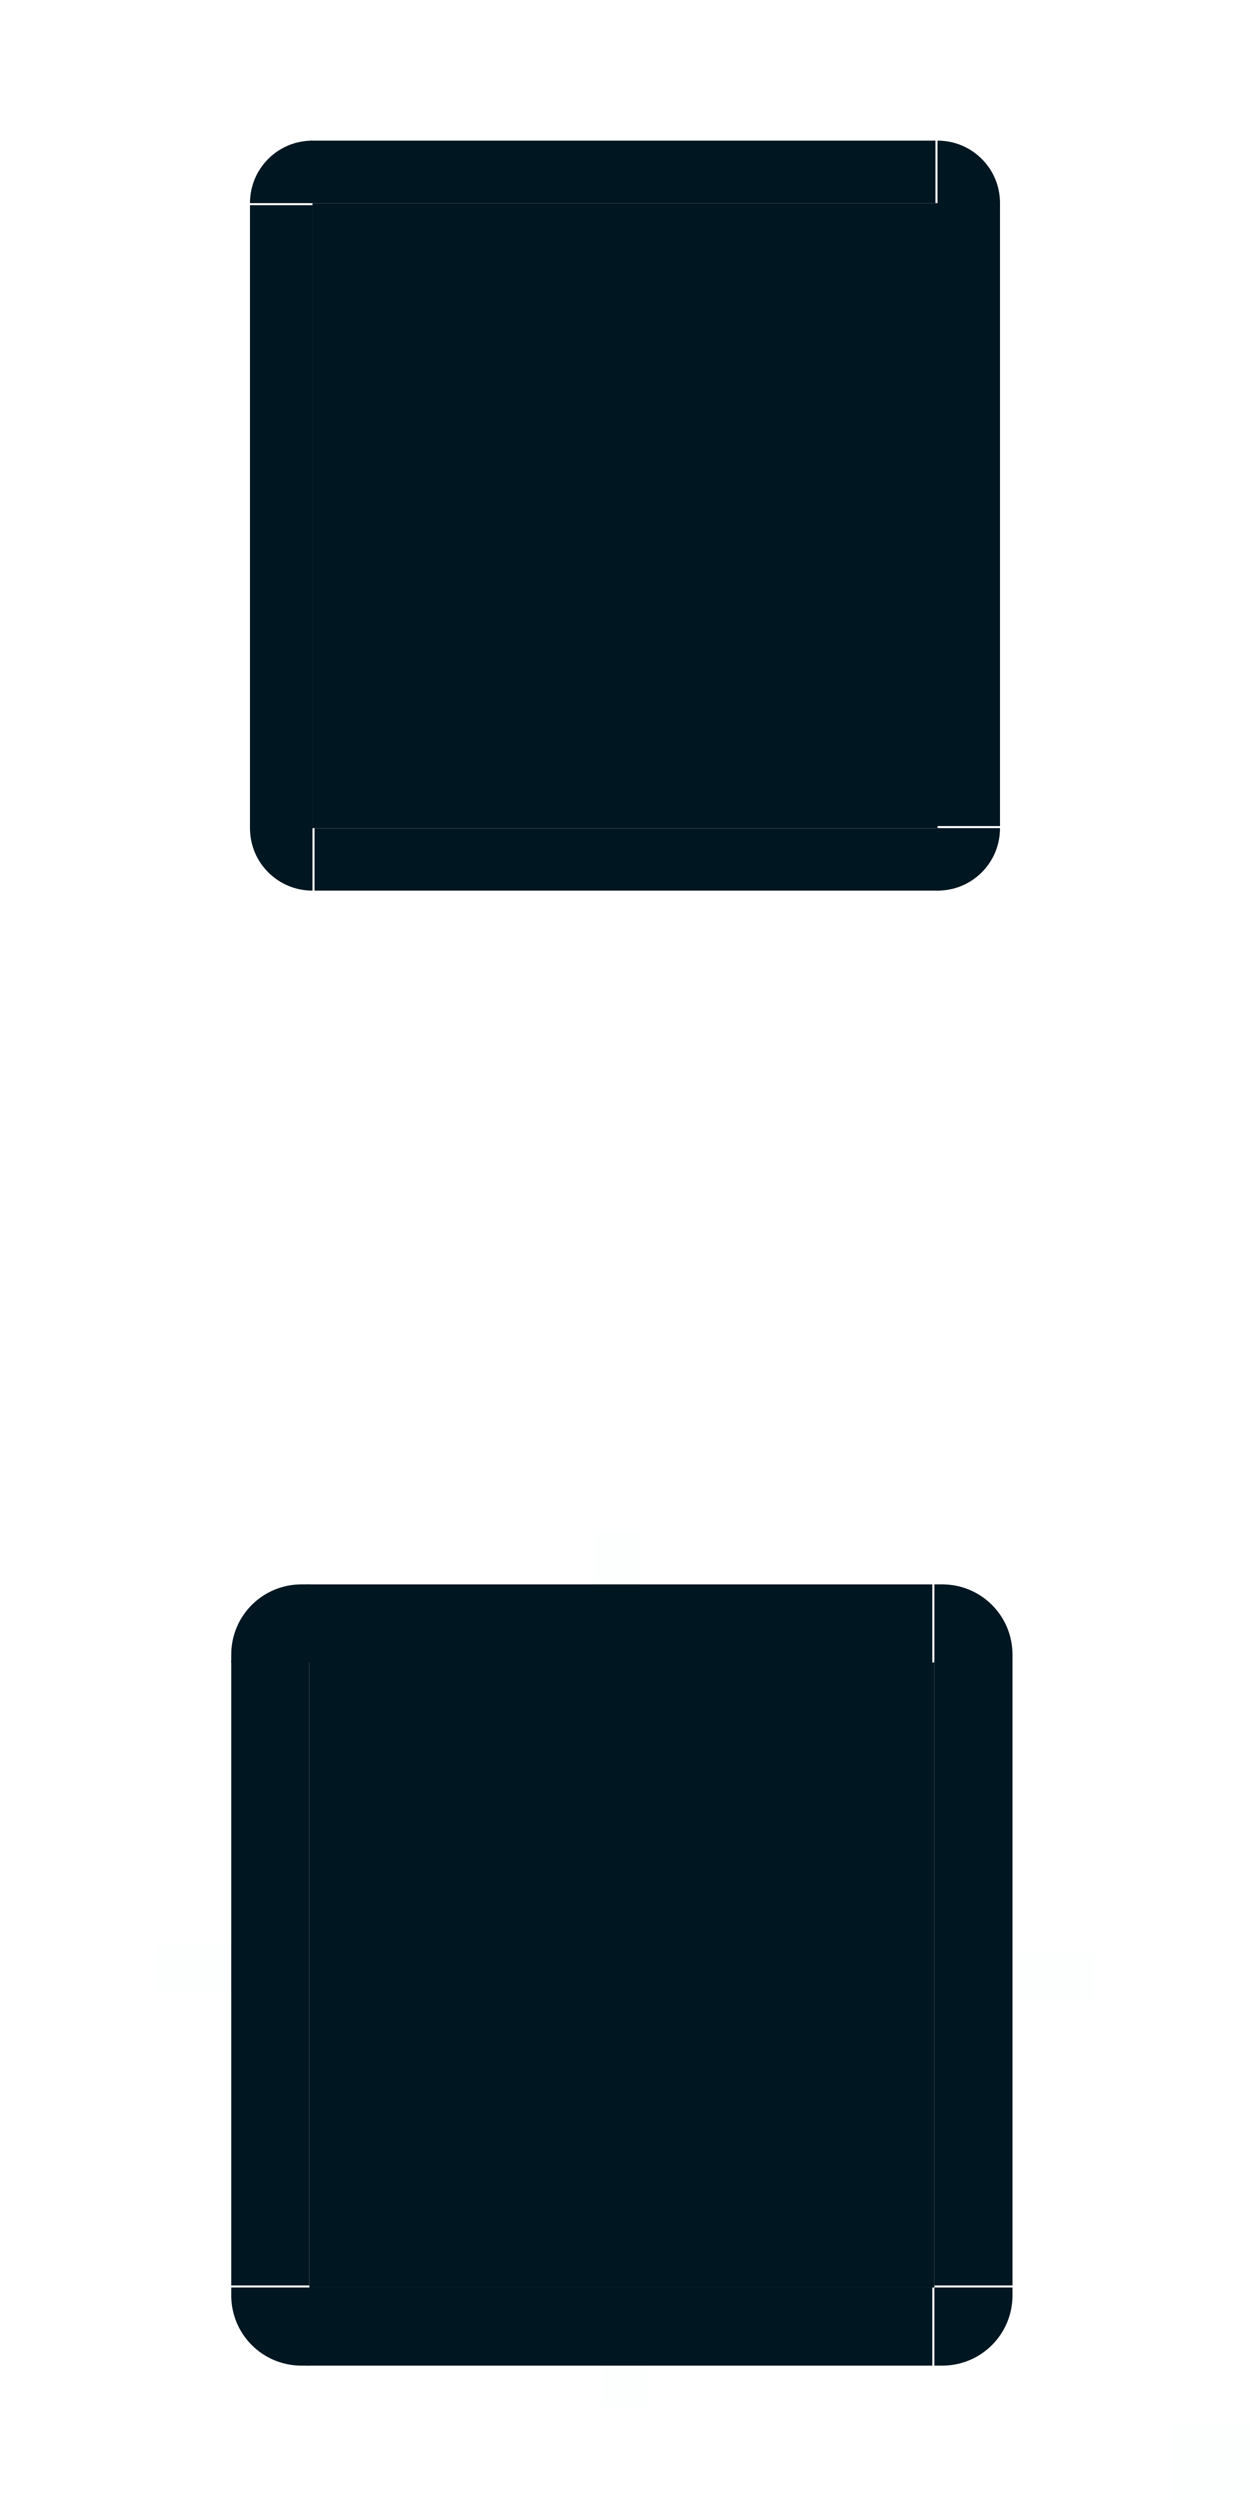 <?xml version="1.0" encoding="UTF-8" standalone="no"?>
<svg
   inkscape:export-ydpi="90"
   inkscape:export-xdpi="90"
   sodipodi:docname="background.svg"
   inkscape:version="1.2.1 (9c6d41e410, 2022-07-14)"
   version="1.1"
   id="svg2"
   height="160"
   width="80"
   xmlns:inkscape="http://www.inkscape.org/namespaces/inkscape"
   xmlns:sodipodi="http://sodipodi.sourceforge.net/DTD/sodipodi-0.dtd"
   xmlns:xlink="http://www.w3.org/1999/xlink"
   xmlns="http://www.w3.org/2000/svg"
   xmlns:svg="http://www.w3.org/2000/svg"
   xmlns:rdf="http://www.w3.org/1999/02/22-rdf-syntax-ns#"
   xmlns:cc="http://creativecommons.org/ns#"
   xmlns:dc="http://purl.org/dc/elements/1.1/">
  <defs
     id="defs4">
    <linearGradient
       id="linearGradient3989">
      <stop
         id="stop3991"
         offset="0"
         style="stop-color:#000000;stop-opacity:0.784;" />
      <stop
         style="stop-color:#000000;stop-opacity:0.294;"
         offset="0.5"
         id="stop3997" />
      <stop
         id="stop3999"
         offset="0.75"
         style="stop-color:#000000;stop-opacity:0.078;" />
      <stop
         id="stop3993"
         offset="1"
         style="stop-color:#000000;stop-opacity:0;" />
    </linearGradient>
    <linearGradient
       id="linearGradient3115">
      <stop
         style="stop-color:#ffffff;stop-opacity:1;"
         offset="0"
         id="stop3117" />
      <stop
         id="stop3119"
         offset="0.385"
         style="stop-color:#000000;stop-opacity:0.255;" />
      <stop
         style="stop-color:#000000;stop-opacity:0.094;"
         offset="0.692"
         id="stop3121" />
      <stop
         style="stop-color:#000000;stop-opacity:0;"
         offset="1"
         id="stop3123" />
    </linearGradient>
    <linearGradient
       id="linearGradient3105">
      <stop
         style="stop-color:#ffffff;stop-opacity:1;"
         offset="0"
         id="stop3107" />
      <stop
         id="stop3109"
         offset="0.385"
         style="stop-color:#000000;stop-opacity:0.255;" />
      <stop
         style="stop-color:#000000;stop-opacity:0.094;"
         offset="0.692"
         id="stop3111" />
      <stop
         style="stop-color:#000000;stop-opacity:0;"
         offset="1"
         id="stop3113" />
    </linearGradient>
    <linearGradient
       id="linearGradient3095">
      <stop
         style="stop-color:#ffffff;stop-opacity:1;"
         offset="0"
         id="stop3097" />
      <stop
         id="stop3099"
         offset="0.385"
         style="stop-color:#000000;stop-opacity:0.314;" />
      <stop
         style="stop-color:#000000;stop-opacity:0.118;"
         offset="0.692"
         id="stop3101" />
      <stop
         style="stop-color:#000000;stop-opacity:0;"
         offset="1"
         id="stop3103" />
    </linearGradient>
    <linearGradient
       id="linearGradient3085">
      <stop
         style="stop-color:#ffffff;stop-opacity:1;"
         offset="0"
         id="stop3087" />
      <stop
         id="stop3089"
         offset="0.385"
         style="stop-color:#000000;stop-opacity:0.255;" />
      <stop
         style="stop-color:#000000;stop-opacity:0.094;"
         offset="0.692"
         id="stop3091" />
      <stop
         style="stop-color:#000000;stop-opacity:0;"
         offset="1"
         id="stop3093" />
    </linearGradient>
    <linearGradient
       id="linearGradient3884">
      <stop
         id="stop3886"
         offset="0"
         style="stop-color:#000000;stop-opacity:0.314;" />
      <stop
         style="stop-color:#000000;stop-opacity:0.118;"
         offset="0.5"
         id="stop3892" />
      <stop
         id="stop3888"
         offset="1"
         style="stop-color:#000000;stop-opacity:0;" />
    </linearGradient>
    <linearGradient
       id="linearGradient3827">
      <stop
         id="stop3829"
         offset="0"
         style="stop-color:#ffffff;stop-opacity:1;" />
      <stop
         style="stop-color:#000000;stop-opacity:0.255;"
         offset="0.455"
         id="stop3835" />
      <stop
         id="stop3837"
         offset="0.727"
         style="stop-color:#000000;stop-opacity:0.094;" />
      <stop
         id="stop3831"
         offset="1"
         style="stop-color:#000000;stop-opacity:0;" />
    </linearGradient>
    <radialGradient
       gradientTransform="matrix(2,-4.7534163e-7,4.7534182e-7,2,-45,-5)"
       gradientUnits="userSpaceOnUse"
       r="6.5"
       fy="5"
       fx="45"
       cy="5"
       cx="45"
       id="radialGradient3833"
       xlink:href="#linearGradient3095"
       inkscape:collect="always" />
    <radialGradient
       r="6.5"
       fy="5"
       fx="45"
       cy="5"
       cx="45"
       gradientTransform="matrix(2,6.4082701e-6,-6.4082513e-6,2,-45,-5)"
       gradientUnits="userSpaceOnUse"
       id="radialGradient3849"
       xlink:href="#linearGradient3095"
       inkscape:collect="always" />
    <radialGradient
       r="6.5"
       fy="5"
       fx="45"
       cy="5"
       cx="45"
       gradientTransform="matrix(2,-3.9824053e-7,3.9823958e-7,2,-45,-5)"
       gradientUnits="userSpaceOnUse"
       id="radialGradient3861"
       xlink:href="#linearGradient3095"
       inkscape:collect="always" />
    <radialGradient
       r="6.5"
       fy="5"
       fx="45"
       cy="5"
       cx="45"
       gradientTransform="matrix(2,3.2965234e-7,-3.2965237e-7,2,-45,-5)"
       gradientUnits="userSpaceOnUse"
       id="radialGradient3873"
       xlink:href="#linearGradient3095"
       inkscape:collect="always" />
    <linearGradient
       gradientUnits="userSpaceOnUse"
       y2="709.362"
       x2="253"
       y1="717.362"
       x1="253"
       id="linearGradient3890"
       xlink:href="#linearGradient3884"
       inkscape:collect="always" />
    <linearGradient
       gradientUnits="userSpaceOnUse"
       y2="711.362"
       x2="253"
       y1="717.362"
       x1="253"
       id="linearGradient3890-6"
       xlink:href="#linearGradient3884-0"
       inkscape:collect="always" />
    <linearGradient
       id="linearGradient3884-0">
      <stop
         id="stop3886-6"
         offset="0"
         style="stop-color:#000000;stop-opacity:0.255;" />
      <stop
         style="stop-color:#000000;stop-opacity:0.094;"
         offset="0.5"
         id="stop3892-3" />
      <stop
         id="stop3888-8"
         offset="1"
         style="stop-color:#000000;stop-opacity:0;" />
    </linearGradient>
    <linearGradient
       inkscape:collect="always"
       xlink:href="#linearGradient3884"
       id="linearGradient3920"
       gradientUnits="userSpaceOnUse"
       x1="253"
       y1="717.362"
       x2="253"
       y2="709.362" />
    <linearGradient
       y2="709.362"
       x2="253"
       y1="717.362"
       x1="253"
       gradientUnits="userSpaceOnUse"
       id="linearGradient3959"
       xlink:href="#linearGradient3884"
       inkscape:collect="always" />
    <linearGradient
       y2="709.362"
       x2="253"
       y1="717.362"
       x1="253"
       gradientUnits="userSpaceOnUse"
       id="linearGradient3971"
       xlink:href="#linearGradient3884"
       inkscape:collect="always" />
    <radialGradient
       r="6.5"
       fy="5"
       fx="45"
       cy="5"
       cx="45"
       gradientTransform="matrix(1.692,0,0,1.692,-31.154,-3.462)"
       gradientUnits="userSpaceOnUse"
       id="radialGradient4067"
       xlink:href="#linearGradient3827"
       inkscape:collect="always" />
    <radialGradient
       r="6.5"
       fy="5"
       fx="45"
       cy="5"
       cx="45"
       gradientTransform="matrix(1.692,0,0,1.692,-31.154,-3.462)"
       gradientUnits="userSpaceOnUse"
       id="radialGradient4069"
       xlink:href="#linearGradient3827"
       inkscape:collect="always" />
    <radialGradient
       r="6.5"
       fy="5"
       fx="45"
       cy="5"
       cx="45"
       gradientTransform="matrix(1.692,0,0,1.692,-31.154,-3.462)"
       gradientUnits="userSpaceOnUse"
       id="radialGradient4071"
       xlink:href="#linearGradient3827"
       inkscape:collect="always" />
    <radialGradient
       r="6.5"
       fy="5"
       fx="45"
       cy="5"
       cx="45"
       gradientTransform="matrix(1.692,0,0,1.692,-31.154,-3.462)"
       gradientUnits="userSpaceOnUse"
       id="radialGradient4073"
       xlink:href="#linearGradient3827"
       inkscape:collect="always" />
    <linearGradient
       y2="711.362"
       x2="253"
       y1="717.362"
       x1="253"
       gradientUnits="userSpaceOnUse"
       id="linearGradient4075"
       xlink:href="#linearGradient3884"
       inkscape:collect="always" />
    <linearGradient
       y2="711.362"
       x2="253"
       y1="717.362"
       x1="253"
       gradientUnits="userSpaceOnUse"
       id="linearGradient4077"
       xlink:href="#linearGradient3884-0"
       inkscape:collect="always" />
    <linearGradient
       y2="711.362"
       x2="253"
       y1="717.362"
       x1="253"
       gradientUnits="userSpaceOnUse"
       id="linearGradient4079"
       xlink:href="#linearGradient3884-0"
       inkscape:collect="always" />
    <linearGradient
       y2="711.362"
       x2="253"
       y1="717.362"
       x1="253"
       gradientUnits="userSpaceOnUse"
       id="linearGradient4081"
       xlink:href="#linearGradient3884"
       inkscape:collect="always" />
    <clipPath
       id="clipPath3941"
       clipPathUnits="userSpaceOnUse">
      <rect
         y="702.362"
         x="340"
         height="25"
         width="25"
         id="rect3143"
         style="fill:#ff0000;stroke:none" />
    </clipPath>
    <clipPath
       id="clipPath3945"
       clipPathUnits="userSpaceOnUse">
      <rect
         y="702.362"
         x="340"
         height="25"
         width="25"
         id="rect3147"
         style="fill:#ff0000;stroke:none" />
    </clipPath>
    <clipPath
       id="clipPath3955"
       clipPathUnits="userSpaceOnUse">
      <rect
         style="fill:#ff00ff;stroke:none"
         id="rect3157"
         width="30"
         height="25"
         x="310"
         y="702.362" />
    </clipPath>
    <clipPath
       id="clipPath4150"
       clipPathUnits="userSpaceOnUse">
      <rect
         y="702.362"
         x="340"
         height="25"
         width="25"
         id="rect4052"
         style="fill:#ff0000;stroke:none" />
    </clipPath>
    <clipPath
       id="clipPath3201"
       clipPathUnits="userSpaceOnUse">
      <rect
         style="fill:#008000;fill-opacity:1;stroke:none"
         id="rect3103"
         width="25"
         height="25"
         x="416"
         y="816.362" />
    </clipPath>
    <clipPath
       id="clipPath3210"
       clipPathUnits="userSpaceOnUse">
      <rect
         style="fill:#008000;fill-opacity:1;stroke:none"
         id="rect3112"
         width="25"
         height="25"
         x="361"
         y="816.362" />
    </clipPath>
    <clipPath
       id="clipPath3224"
       clipPathUnits="userSpaceOnUse">
      <rect
         style="fill:#ffff00;fill-opacity:1;stroke:none"
         id="rect3126"
         width="30"
         height="25"
         x="386"
         y="816.362" />
    </clipPath>
    <clipPath
       id="clipPath3230"
       clipPathUnits="userSpaceOnUse">
      <rect
         y="871.362"
         x="386"
         height="25"
         width="30"
         id="rect3132"
         style="fill:#ffff00;fill-opacity:1;stroke:none" />
    </clipPath>
    <clipPath
       id="clipPath3236"
       clipPathUnits="userSpaceOnUse">
      <rect
         style="fill:#008000;fill-opacity:1;stroke:none"
         id="rect3138"
         width="25"
         height="25"
         x="416"
         y="871.362" />
    </clipPath>
    <clipPath
       id="clipPath3242"
       clipPathUnits="userSpaceOnUse">
      <rect
         y="871.362"
         x="361"
         height="25"
         width="25"
         id="rect3144"
         style="fill:#008000;fill-opacity:1;stroke:none" />
    </clipPath>
    <clipPath
       id="clipPath3262"
       clipPathUnits="userSpaceOnUse">
      <rect
         y="-386"
         x="841.362"
         height="25"
         width="30"
         id="rect3164"
         style="fill:#008000;fill-opacity:1;stroke:none"
         transform="rotate(90)" />
    </clipPath>
    <clipPath
       id="clipPath3270"
       clipPathUnits="userSpaceOnUse">
      <rect
         y="-441"
         x="841.362"
         height="25"
         width="30"
         id="rect3172"
         style="fill:#008000;fill-opacity:1;stroke:none"
         transform="rotate(90)" />
    </clipPath>
    <clipPath
       id="clipPath3225"
       clipPathUnits="userSpaceOnUse">
      <path
         clip-path="none"
         sodipodi:nodetypes="ccccc"
         inkscape:connector-curvature="0"
         id="path3127"
         d="m 635,787.362 h 25 v 25 h -25 z"
         style="fill:#00000f;fill-opacity:1;stroke:none" />
    </clipPath>
    <clipPath
       id="clipPath3233"
       clipPathUnits="userSpaceOnUse">
      <path
         style="fill:#00000f;fill-opacity:1;stroke:none"
         d="m 580,787.362 h 25 v 25 h -25 z"
         id="path3135"
         inkscape:connector-curvature="0"
         sodipodi:nodetypes="ccccc" />
    </clipPath>
    <clipPath
       id="clipPath3243"
       clipPathUnits="userSpaceOnUse">
      <path
         style="fill:#00000f;fill-opacity:1;stroke:none"
         d="m 605,787.362 h 30 v 25 h -30 z"
         id="path3145"
         inkscape:connector-curvature="0"
         sodipodi:nodetypes="ccccc" />
    </clipPath>
    <clipPath
       id="clipPath3252"
       clipPathUnits="userSpaceOnUse">
      <path
         style="fill:#00000f;fill-opacity:1;stroke:none"
         d="m 635,842.362 h 25 v 25 h -25 z"
         id="path3254"
         inkscape:connector-curvature="0"
         sodipodi:nodetypes="ccccc" />
    </clipPath>
    <clipPath
       id="clipPath3261"
       clipPathUnits="userSpaceOnUse">
      <path
         style="fill:#00000f;fill-opacity:1;stroke:none"
         d="m 580,842.362 h 25 v 25 h -25 z"
         id="path3263"
         inkscape:connector-curvature="0"
         sodipodi:nodetypes="ccccc" />
    </clipPath>
    <clipPath
       id="clipPath3269"
       clipPathUnits="userSpaceOnUse">
      <path
         style="fill:#00000f;fill-opacity:1;stroke:none"
         d="m 635,812.362 h 25 v 30 h -25 z"
         id="path3171"
         inkscape:connector-curvature="0"
         sodipodi:nodetypes="ccccc" />
    </clipPath>
    <clipPath
       id="clipPath3277"
       clipPathUnits="userSpaceOnUse">
      <path
         style="fill:#00000f;fill-opacity:1;stroke:none"
         d="m 605,842.362 h 30 v 25 h -30 z"
         id="path3279"
         inkscape:connector-curvature="0"
         sodipodi:nodetypes="ccccc" />
    </clipPath>
    <clipPath
       id="clipPath3287"
       clipPathUnits="userSpaceOnUse">
      <path
         sodipodi:nodetypes="ccccc"
         inkscape:connector-curvature="0"
         id="path3289"
         d="m 605,812.362 v 30 h -25 v -30 z"
         style="fill:#00000f;fill-opacity:1;stroke:none" />
    </clipPath>
    <filter
       style="color-interpolation-filters:sRGB"
       y="-0.2"
       x="-0.2"
       height="10"
       width="10"
       inkscape:label="Drop Shadow"
       id="filter3961">
      <feFlood
         result="flood"
         flood-color="rgb(0,0,0)"
         flood-opacity="0.5"
         id="feFlood3963" />
      <feComposite
         result="composite1"
         operator="in"
         in="flood"
         in2="SourceGraphic"
         id="feComposite3965" />
      <feGaussianBlur
         result="blur"
         stdDeviation="6"
         id="feGaussianBlur3967" />
      <feOffset
         result="offset"
         dy="0"
         dx="0"
         id="feOffset3969" />
      <feComposite
         result="composite2"
         operator="over"
         in="SourceGraphic"
         in2="offset"
         id="feComposite3971" />
    </filter>
    <clipPath
       id="clipPath4912"
       clipPathUnits="userSpaceOnUse">
      <rect
         ry="4.5911967e-13"
         y="767.362"
         x="525"
         height="30"
         width="30"
         id="rect4014"
         style="fill:#000000;fill-opacity:1;stroke:none" />
    </clipPath>
    <clipPath
       id="clipPath4929"
       clipPathUnits="userSpaceOnUse">
      <rect
         ry="4.5911967e-13"
         y="767.362"
         x="510"
         height="30"
         width="10"
         id="rect4031"
         style="fill:#000000;fill-opacity:1;stroke:none" />
    </clipPath>
    <linearGradient
       y2="711.362"
       x2="253"
       y1="717.362"
       x1="253"
       gradientUnits="userSpaceOnUse"
       id="linearGradient3971-9"
       xlink:href="#linearGradient3884-9"
       inkscape:collect="always" />
    <linearGradient
       id="linearGradient3884-9">
      <stop
         id="stop3886-4"
         offset="0"
         style="stop-color:#000000;stop-opacity:0.255;" />
      <stop
         style="stop-color:#000000;stop-opacity:0.094;"
         offset="0.5"
         id="stop3892-9" />
      <stop
         id="stop3888-6"
         offset="1"
         style="stop-color:#000000;stop-opacity:0;" />
    </linearGradient>
    <linearGradient
       y2="711.362"
       x2="253"
       y1="717.362"
       x1="253"
       gradientUnits="userSpaceOnUse"
       id="linearGradient3959-4"
       xlink:href="#linearGradient3884-0-2"
       inkscape:collect="always" />
    <linearGradient
       id="linearGradient3884-0-2">
      <stop
         id="stop3886-6-3"
         offset="0"
         style="stop-color:#000000;stop-opacity:0.255;" />
      <stop
         style="stop-color:#000000;stop-opacity:0.094;"
         offset="0.5"
         id="stop3892-3-9" />
      <stop
         id="stop3888-8-5"
         offset="1"
         style="stop-color:#000000;stop-opacity:0;" />
    </linearGradient>
    <linearGradient
       inkscape:collect="always"
       xlink:href="#linearGradient3884-0-2"
       id="linearGradient3920-5"
       gradientUnits="userSpaceOnUse"
       x1="253"
       y1="717.362"
       x2="253"
       y2="711.362" />
    <linearGradient
       id="linearGradient3106">
      <stop
         id="stop3108"
         offset="0"
         style="stop-color:#000000;stop-opacity:0.255;" />
      <stop
         style="stop-color:#000000;stop-opacity:0.094;"
         offset="0.5"
         id="stop3110" />
      <stop
         id="stop3112"
         offset="1"
         style="stop-color:#000000;stop-opacity:0;" />
    </linearGradient>
    <linearGradient
       gradientUnits="userSpaceOnUse"
       y2="711.362"
       x2="253"
       y1="717.362"
       x1="253"
       id="linearGradient3890-8"
       xlink:href="#linearGradient3884-9"
       inkscape:collect="always" />
    <linearGradient
       id="linearGradient3115-9">
      <stop
         id="stop3117-8"
         offset="0"
         style="stop-color:#000000;stop-opacity:0.255;" />
      <stop
         style="stop-color:#000000;stop-opacity:0.094;"
         offset="0.5"
         id="stop3119-0" />
      <stop
         id="stop3121-4"
         offset="1"
         style="stop-color:#000000;stop-opacity:0;" />
    </linearGradient>
    <radialGradient
       r="6.5"
       fy="5"
       fx="45"
       cy="5"
       cx="45"
       gradientTransform="matrix(1.692,0,0,1.692,-31.154,-3.462)"
       gradientUnits="userSpaceOnUse"
       id="radialGradient3873-1"
       xlink:href="#linearGradient3827-4"
       inkscape:collect="always" />
    <linearGradient
       id="linearGradient3827-4">
      <stop
         id="stop3829-1"
         offset="0"
         style="stop-color:#ffffff;stop-opacity:1;" />
      <stop
         style="stop-color:#000000;stop-opacity:0.255;"
         offset="0.455"
         id="stop3835-4" />
      <stop
         id="stop3837-7"
         offset="0.727"
         style="stop-color:#000000;stop-opacity:0.094;" />
      <stop
         id="stop3831-2"
         offset="1"
         style="stop-color:#000000;stop-opacity:0;" />
    </linearGradient>
    <radialGradient
       r="6.5"
       fy="5"
       fx="45"
       cy="5"
       cx="45"
       gradientTransform="matrix(1.692,0,0,1.692,-31.154,-3.462)"
       gradientUnits="userSpaceOnUse"
       id="radialGradient3861-6"
       xlink:href="#linearGradient3827-4"
       inkscape:collect="always" />
    <linearGradient
       id="linearGradient3130">
      <stop
         id="stop3132"
         offset="0"
         style="stop-color:#ffffff;stop-opacity:1;" />
      <stop
         style="stop-color:#000000;stop-opacity:0.255;"
         offset="0.455"
         id="stop3134" />
      <stop
         id="stop3136"
         offset="0.727"
         style="stop-color:#000000;stop-opacity:0.094;" />
      <stop
         id="stop3138"
         offset="1"
         style="stop-color:#000000;stop-opacity:0;" />
    </linearGradient>
    <radialGradient
       r="6.5"
       fy="5"
       fx="45"
       cy="5"
       cx="45"
       gradientTransform="matrix(1.692,0,0,1.692,-31.154,-3.462)"
       gradientUnits="userSpaceOnUse"
       id="radialGradient3849-5"
       xlink:href="#linearGradient3827-4"
       inkscape:collect="always" />
    <linearGradient
       id="linearGradient3141">
      <stop
         id="stop3143"
         offset="0"
         style="stop-color:#ffffff;stop-opacity:1;" />
      <stop
         style="stop-color:#000000;stop-opacity:0.255;"
         offset="0.455"
         id="stop3145" />
      <stop
         id="stop3147"
         offset="0.727"
         style="stop-color:#000000;stop-opacity:0.094;" />
      <stop
         id="stop3149"
         offset="1"
         style="stop-color:#000000;stop-opacity:0;" />
    </linearGradient>
    <radialGradient
       gradientTransform="matrix(1.692,0,0,1.692,-31.154,-3.462)"
       gradientUnits="userSpaceOnUse"
       r="6.5"
       fy="5"
       fx="45"
       cy="5"
       cx="45"
       id="radialGradient3833-8"
       xlink:href="#linearGradient3827-4"
       inkscape:collect="always" />
    <linearGradient
       id="linearGradient3152">
      <stop
         id="stop3154"
         offset="0"
         style="stop-color:#ffffff;stop-opacity:1;" />
      <stop
         style="stop-color:#000000;stop-opacity:0.255;"
         offset="0.455"
         id="stop3156" />
      <stop
         id="stop3158"
         offset="0.727"
         style="stop-color:#000000;stop-opacity:0.094;" />
      <stop
         id="stop3160"
         offset="1"
         style="stop-color:#000000;stop-opacity:0;" />
    </linearGradient>
    <radialGradient
       r="6.5"
       fy="5"
       fx="45"
       cy="5"
       cx="45"
       gradientTransform="matrix(1.692,0,0,1.692,813.846,881.901)"
       gradientUnits="userSpaceOnUse"
       id="radialGradient4361"
       xlink:href="#linearGradient3827-4"
       inkscape:collect="always" />
    <linearGradient
       y2="-952.362"
       x2="80"
       y1="-967.362"
       x1="80"
       gradientUnits="userSpaceOnUse"
       id="linearGradient4243"
       xlink:href="#linearGradient3763"
       inkscape:collect="always" />
    <linearGradient
       id="linearGradient3763">
      <stop
         id="stop3765"
         offset="0"
         style="stop-color:#000000;stop-opacity:0.745;" />
      <stop
         style="stop-color:#000000;stop-opacity:0.275;"
         offset="0.5"
         id="stop3773" />
      <stop
         id="stop3775"
         offset="0.75"
         style="stop-color:#000000;stop-opacity:0.067;" />
      <stop
         id="stop3767"
         offset="1"
         style="stop-color:#000000;stop-opacity:0;" />
    </linearGradient>
  </defs>
  <sodipodi:namedview
     inkscape:document-rotation="0"
     inkscape:object-nodes="true"
     inkscape:guide-bbox="true"
     showguides="true"
     inkscape:snap-bbox="true"
     inkscape:window-maximized="1"
     inkscape:window-y="0"
     inkscape:window-x="0"
     inkscape:window-height="1002"
     inkscape:window-width="1920"
     fit-margin-bottom="0"
     fit-margin-right="0"
     fit-margin-left="0"
     fit-margin-top="0"
     showgrid="false"
     inkscape:current-layer="layer1"
     inkscape:document-units="px"
     inkscape:cy="76.013982"
     inkscape:cx="69.650021"
     inkscape:zoom="2.828427"
     inkscape:pageshadow="2"
     inkscape:pageopacity="1"
     borderopacity="1"
     bordercolor="#000000"
     pagecolor="#ffffff"
     id="base"
     inkscape:pagecheckerboard="false"
     inkscape:showpageshadow="false"
     inkscape:lockguides="false"
     inkscape:deskcolor="#d1d1d1">
    <inkscape:grid
       type="xygrid"
       id="grid1069"
       visible="true" />
  </sodipodi:namedview>
  <g
     transform="translate(-996.33,-1039.159)"
     id="layer1"
     inkscape:groupmode="layer"
     inkscape:label="Capa 1">
    <path
       clip-path="url(#clipPath3845)"
       style="opacity:0;fill:#e6e6e6;fill-opacity:0.863;stroke:none"
       d="m 366.071,702.648 v 4 h 4 v -1 c 0,-1.662 -1.338,-3 -3,-3 z"
       id="path3810"
       inkscape:connector-curvature="0" />
    <rect
       y="1137.159"
       x="1034.329"
       height="10"
       width="3"
       id="hint-top-margin"
       style="fill:#008080;fill-opacity:0.863;stroke:none;stroke-width:1.414;opacity:0.01" />
    <rect
       y="1163.659"
       x="1006.33"
       height="3"
       width="10"
       id="hint-left-margin"
       style="fill:#008080;fill-opacity:1;stroke:none;stroke-width:1.414;opacity:0.01" />
    <rect
       style="fill:#008080;fill-opacity:1;stroke:none;stroke-width:1.414;opacity:0.01"
       id="hint-right-margin"
       width="10"
       height="3"
       x="1056.329"
       y="1164.159" />
    <rect
       transform="rotate(90)"
       style="fill:#008080;fill-opacity:0.863;stroke:none;stroke-width:1.414;opacity:0.01"
       id="hint-bottom-margin"
       width="10"
       height="3"
       x="1183.159"
       y="-1037.829" />
    <rect
       style="fill:#008080;fill-opacity:1;stroke:none;opacity:0.01"
       id="hint-tile-center"
       width="5"
       height="5"
       x="1071.33"
       y="1194.159" />
    <g
       transform="matrix(1.111,0,0,1,-270.903,90.4)"
       id="top"
       style="fill:#001621;fill-opacity:1">
      <path
         id="rect1060"
         style="opacity:1;fill:#001621;fill-opacity:1;stroke:none"
         d="m 1158.33,1050.159 h 36 v 5 h -36 z"
         sodipodi:nodetypes="ccccc" />
    </g>
    <g
       transform="matrix(0,1.111,1,0,-39.03,-141.473)"
       id="left"
       style="fill:#001621;fill-opacity:1">
      <path
         id="rect1060-9"
         style="opacity:1;fill:#001621;fill-opacity:1;stroke:none"
         d="m 1158.33,1050.159 h 36 v 5 h -36 z"
         sodipodi:nodetypes="ccccc" />
    </g>
    <g
       transform="matrix(1.111,0,0,-1,-270.903,2240.719)"
       id="bottom"
       style="fill:#001621;fill-opacity:1">
      <path
         id="rect1060-3"
         style="opacity:1;fill:#001621;fill-opacity:1;stroke:none"
         d="m 1158.33,1050.159 h 36 v 5 h -36 z"
         sodipodi:nodetypes="ccccc" />
    </g>
    <g
       transform="matrix(0,1.111,-1,0,2111.289,-141.473)"
       id="right"
       style="fill:#001621;fill-opacity:1">
      <path
         id="rect1060-9-1"
         style="opacity:1;fill:#001621;fill-opacity:1;stroke:none"
         d="m 1158.33,1050.159 h 36 v 5 h -36 z"
         sodipodi:nodetypes="ccccc" />
    </g>
    <rect
       y="1145.559"
       x="1016.13"
       height="40"
       width="40"
       id="center"
       style="opacity:1;fill:#001621;fill-opacity:1;stroke:none" />
    <g
       id="topright"
       transform="translate(-132.2,90.4)"
       style="fill:#001621;fill-opacity:1">
      <path
         d="m 1188.33,1050.159 v 1 4 h 4 1 v -0.5 c 0,-2.493 -2.007,-4.5 -4.5,-4.5 z"
         style="opacity:1;fill:#001621;fill-opacity:1;stroke-width:16.866"
         id="path1995"
         sodipodi:nodetypes="cccccssc" />
    </g>
    <g
       id="bottomright"
       transform="matrix(1,0,0,-1,-132.2,2240.719)"
       style="fill:#001621;fill-opacity:1">
      <path
         id="path1995-9"
         style="opacity:1;fill:#001621;fill-opacity:1;stroke-width:16.866"
         d="m 1188.33,1050.159 v 1 4 h 4 1 v -0.5 c 0,-2.493 -2.007,-4.5 -4.5,-4.5 z"
         sodipodi:nodetypes="cccccssc" />
    </g>
    <g
       transform="matrix(0,1,1,0,-39.03,-2.77)"
       id="bottomleft"
       style="fill:#001621;fill-opacity:1">
      <path
         d="m 1188.33,1050.159 v 1 4 h 4 1 v -0.5 c 0,-2.493 -2.007,-4.5 -4.5,-4.5 z"
         style="opacity:1;fill:#001621;fill-opacity:1;stroke-width:16.866"
         id="path1995-9-9"
         sodipodi:nodetypes="cccccssc" />
    </g>
    <g
       id="topleft"
       transform="matrix(-1,0,0,1,2204.459,90.4)"
       style="fill:#001621;fill-opacity:1">
      <path
         id="path1995-4"
         style="opacity:1;fill:#001621;fill-opacity:1;stroke-width:16.866"
         d="m 1188.33,1050.159 v 1 4 h 4 1 v -0.5 c 0,-2.493 -2.007,-4.5 -4.5,-4.5 z"
         sodipodi:nodetypes="cccccssc" />
    </g>
    <rect
       style="opacity:1;fill:#001621;fill-opacity:1;stroke:none"
       id="mask-center"
       width="40"
       height="40"
       x="1016.33"
       y="1052.159" />
    <g
       transform="translate(-132,-3)"
       id="mask-topright">
      <path
         id="path1995-3"
         style="opacity:1;fill:#ff00ff;fill-opacity:0;stroke-width:16.866"
         d="m 1188.33,1050.159 v 1 c 0.554,0 1.082,0.111 1.561,0.312 0.479,0.202 0.91,0.496 1.271,0.857 0.361,0.361 0.654,0.791 0.856,1.27 0.202,0.479 0.312,1.006 0.312,1.56 h 1 v -0.5 c 0,-2.493 -2.007,-4.5 -4.5,-4.5 z" />
      <path
         d="m 1192.33,1055.159 c 0,-0.554 -0.111,-1.082 -0.312,-1.56 -0.202,-0.479 -0.494,-0.908 -0.856,-1.27 -0.361,-0.361 -0.793,-0.655 -1.271,-0.857 -0.479,-0.202 -1.007,-0.312 -1.561,-0.312 v 4 z"
         style="opacity:1;fill:#001621;fill-opacity:1;stroke-width:17.889"
         id="rect1025-3" />
    </g>
    <g
       id="mask-top"
       transform="matrix(1.111,0,0,1,-270.703,-3)">
      <rect
         ry="0"
         y="1051.159"
         x="1158.33"
         height="4"
         width="36"
         id="rect1058-1"
         style="opacity:1;fill:#001621;fill-opacity:1;stroke:none" />
      <rect
         y="1050.159"
         x="1158.33"
         height="1"
         width="36"
         id="rect1060-0"
         style="opacity:1;fill:#ff00ff;fill-opacity:0;stroke:none" />
    </g>
    <g
       id="mask-topleft"
       transform="matrix(-1,0,0,1,2204.659,-3)">
      <path
         d="m 1188.33,1050.159 v 1 c 0.554,0 1.082,0.111 1.561,0.312 0.479,0.202 0.91,0.496 1.271,0.857 0.361,0.361 0.654,0.791 0.856,1.27 0.202,0.479 0.312,1.006 0.312,1.56 h 1 v -0.5 c 0,-2.493 -2.007,-4.5 -4.5,-4.5 z"
         style="opacity:1;fill:#ff00ff;fill-opacity:0;stroke-width:16.866"
         id="path1995-3-1" />
      <path
         id="rect1025-3-0"
         style="opacity:1;fill:#001621;fill-opacity:1;stroke-width:17.889"
         d="m 1192.33,1055.159 c 0,-0.554 -0.111,-1.082 -0.312,-1.56 -0.202,-0.479 -0.494,-0.908 -0.856,-1.27 -0.361,-0.361 -0.793,-0.655 -1.271,-0.857 -0.479,-0.202 -1.007,-0.312 -1.561,-0.312 v 4 z" />
    </g>
    <g
       transform="matrix(0,-1.111,1,0,-38.83,2379.192)"
       id="mask-left">
      <rect
         style="opacity:1;fill:#001621;fill-opacity:1;stroke:none"
         id="rect1058-1-6"
         width="36"
         height="4"
         x="1158.33"
         y="1051.159"
         ry="0" />
      <rect
         style="opacity:1;fill:#ff00ff;fill-opacity:0;stroke:none"
         id="rect1060-0-9"
         width="36"
         height="1"
         x="1158.33"
         y="1050.159" />
    </g>
    <g
       transform="rotate(180,1102.33,1073.659)"
       id="mask-bottomleft">
      <path
         id="path1995-3-1-0"
         style="opacity:1;fill:#ff00ff;fill-opacity:0;stroke-width:16.866"
         d="m 1188.33,1050.159 v 1 c 0.554,0 1.082,0.111 1.561,0.312 0.479,0.202 0.91,0.496 1.271,0.857 0.361,0.361 0.654,0.791 0.856,1.27 0.202,0.479 0.312,1.006 0.312,1.56 h 1 v -0.5 c 0,-2.493 -2.007,-4.5 -4.5,-4.5 z" />
      <path
         d="m 1192.33,1055.159 c 0,-0.554 -0.111,-1.082 -0.312,-1.56 -0.202,-0.479 -0.494,-0.908 -0.856,-1.27 -0.361,-0.361 -0.793,-0.655 -1.271,-0.857 -0.479,-0.202 -1.007,-0.312 -1.561,-0.312 v 4 z"
         style="opacity:1;fill:#001621;fill-opacity:1;stroke-width:17.889"
         id="rect1025-3-0-5" />
    </g>
    <g
       id="mask-bottom"
       transform="matrix(-1.111,0,0,-1,2343.362,2147.319)">
      <rect
         ry="0"
         y="1051.159"
         x="1158.33"
         height="4"
         width="36"
         id="rect1058-1-6-1"
         style="opacity:1;fill:#001621;fill-opacity:1;stroke:none" />
      <rect
         y="1050.159"
         x="1158.33"
         height="1"
         width="36"
         id="rect1060-0-9-9"
         style="opacity:1;fill:#ff00ff;fill-opacity:0;stroke:none" />
    </g>
    <g
       id="mask-bottomright"
       transform="matrix(1,0,0,-1,-132,2147.319)">
      <path
         d="m 1188.33,1050.159 v 1 c 0.554,0 1.082,0.111 1.561,0.312 0.479,0.202 0.91,0.496 1.271,0.857 0.361,0.361 0.654,0.791 0.856,1.27 0.202,0.479 0.312,1.006 0.312,1.56 h 1 v -0.5 c 0,-2.493 -2.007,-4.5 -4.5,-4.5 z"
         style="opacity:1;fill:#ff00ff;fill-opacity:0;stroke-width:16.866"
         id="path1995-3-1-0-6" />
      <path
         id="rect1025-3-0-5-1"
         style="opacity:1;fill:#001621;fill-opacity:1;stroke-width:17.889"
         d="m 1192.33,1055.159 c 0,-0.554 -0.111,-1.082 -0.312,-1.56 -0.202,-0.479 -0.494,-0.908 -0.856,-1.27 -0.361,-0.361 -0.793,-0.655 -1.271,-0.857 -0.479,-0.202 -1.007,-0.312 -1.561,-0.312 v 4 z" />
    </g>
    <g
       transform="matrix(0,1.111,-1,0,2111.489,-234.873)"
       id="mask-right">
      <rect
         style="opacity:1;fill:#001621;fill-opacity:1;stroke:none"
         id="rect1058-1-5"
         width="36"
         height="4"
         x="1158.33"
         y="1051.159"
         ry="0" />
      <rect
         style="opacity:1;fill:#ff00ff;fill-opacity:0;stroke:none"
         id="rect1060-0-3"
         width="36"
         height="1"
         x="1158.33"
         y="1050.159" />
    </g>
  </g>
</svg>
